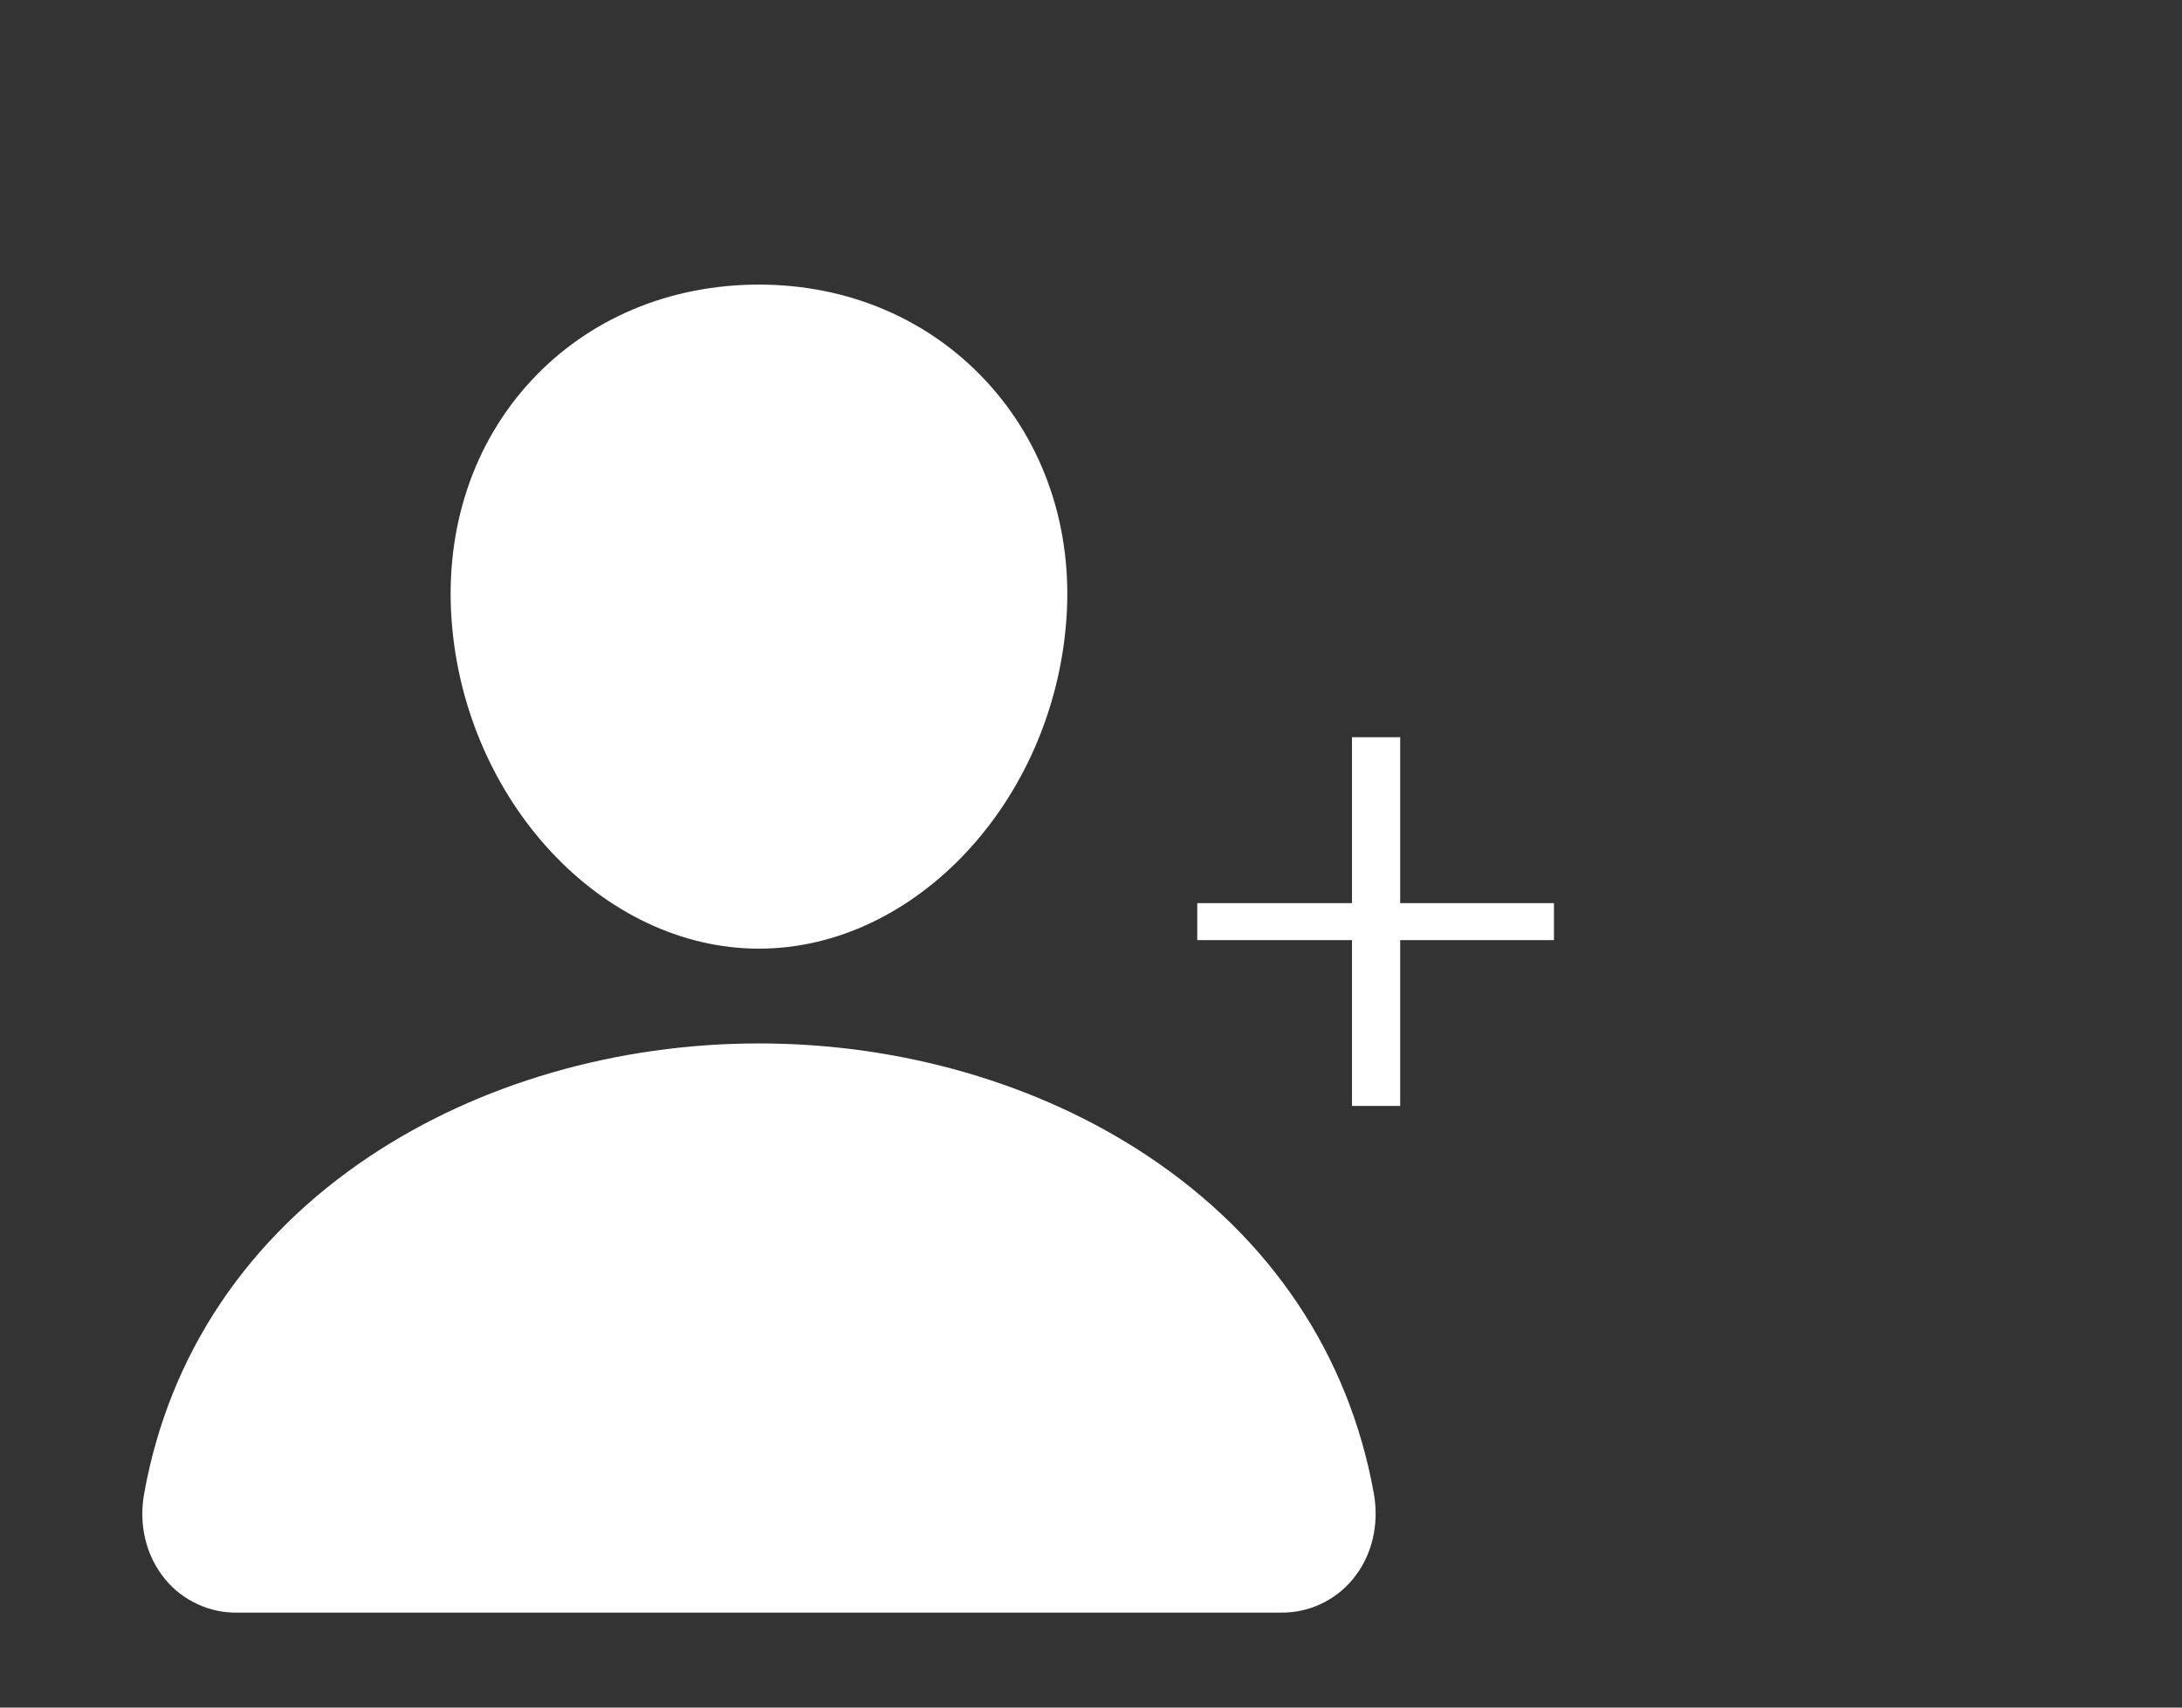 <svg width="23" height="18" viewBox="0 0 23 18" fill="none" xmlns="http://www.w3.org/2000/svg">
<rect x="0" y="0" width="23" height="18" fill="#333333" stroke="none"/>
<path d="M10.395 4.018C9.787 3.362 8.938 3 8 3C7.058 3 6.205 3.359 5.6 4.012C4.988 4.672 4.69 5.568 4.76 6.536C4.899 8.446 6.352 10 8 10C9.648 10 11.099 8.447 11.24 6.537C11.311 5.577 11.011 4.683 10.395 4.018Z" fill="white"/>
<path d="M13.5 16.999H2.5C2.356 17.001 2.214 16.971 2.083 16.91C1.952 16.85 1.836 16.762 1.744 16.651C1.541 16.408 1.459 16.077 1.52 15.742C1.783 14.278 2.606 13.049 3.9 12.187C5.05 11.421 6.505 10.999 8 10.999C9.495 10.999 10.951 11.421 12.1 12.187C13.394 13.049 14.217 14.278 14.481 15.741C14.541 16.076 14.46 16.408 14.256 16.651C14.164 16.762 14.048 16.85 13.918 16.91C13.787 16.971 13.644 17.001 13.5 16.999V16.999Z" fill="white"/>
<path d="M16.38 9.91H14.759V11.658H14.251V9.91H12.62V9.52H14.251V7.771H14.759V9.52H16.38V9.91Z" fill="white"/>
</svg>
